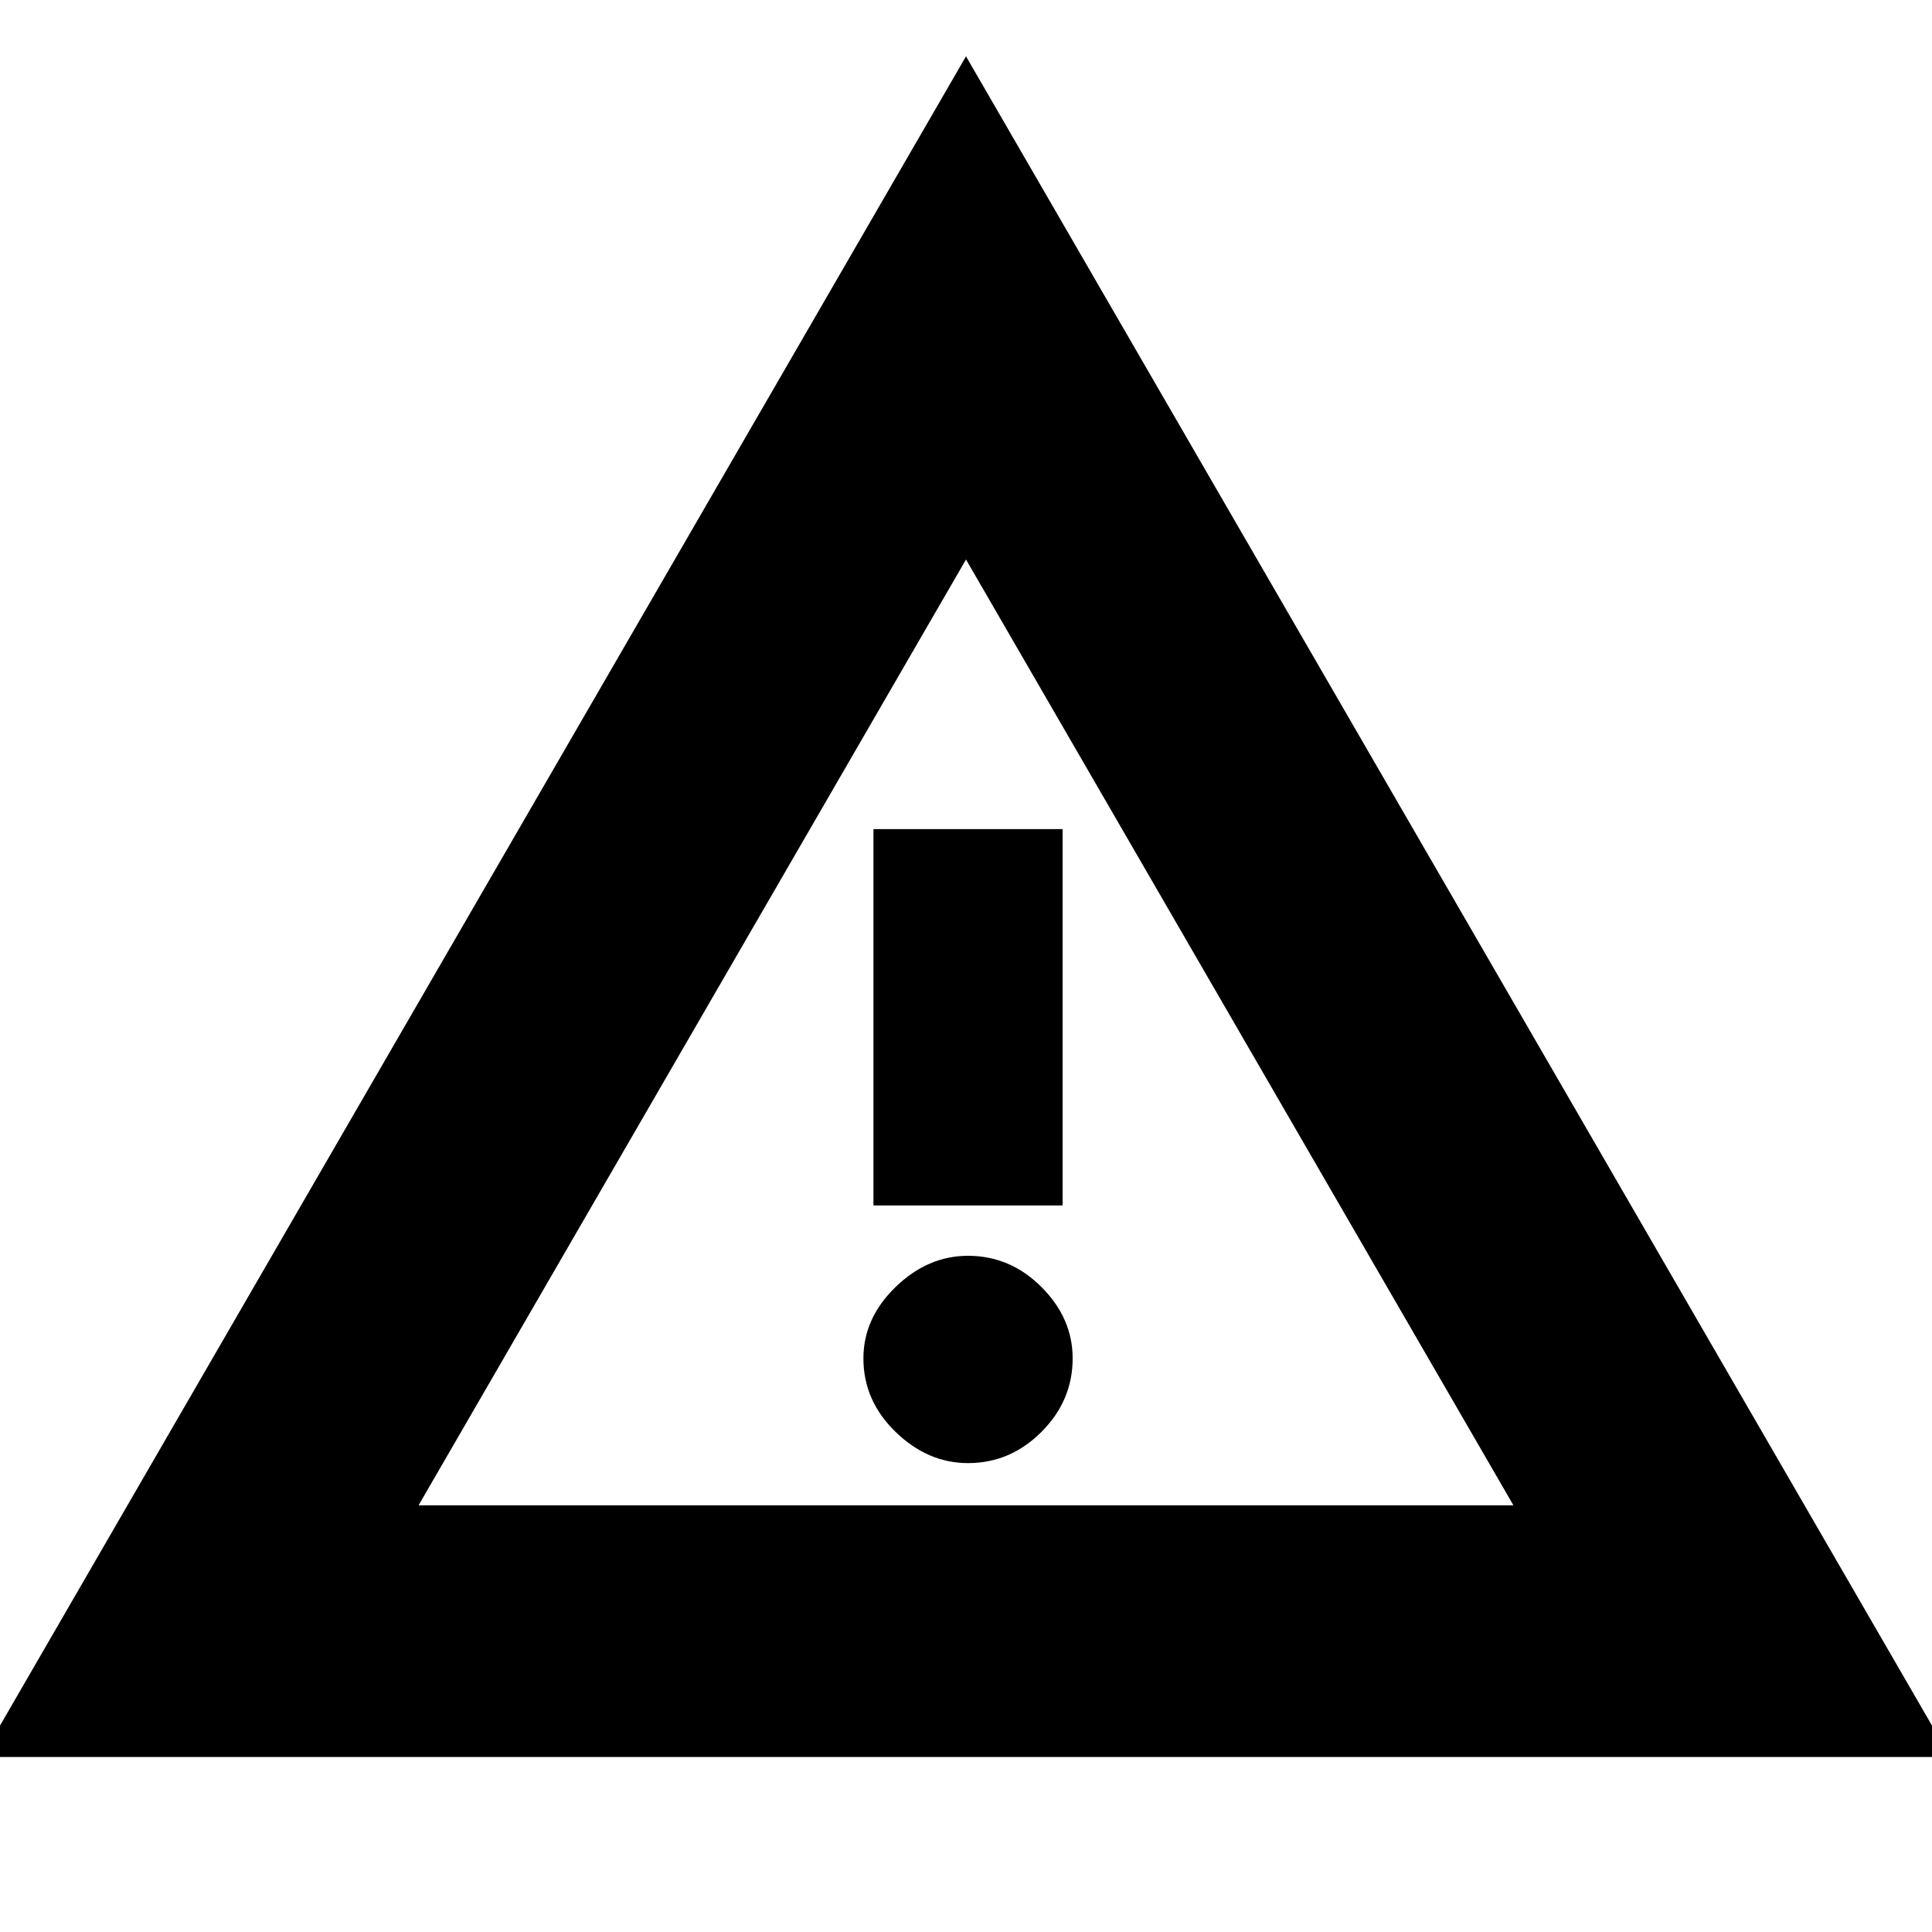 <svg xmlns="http://www.w3.org/2000/svg" height="20" width="20"><path d="M10.021 10.688ZM-0.188 18.188 10 0.583 20.188 18.188ZM9.042 12.479H11V8.583H9.042ZM10.021 15.146Q10.458 15.146 10.781 14.823Q11.104 14.5 11.104 14.062Q11.104 13.646 10.781 13.323Q10.458 13 10.021 13Q9.604 13 9.271 13.323Q8.938 13.646 8.938 14.062Q8.938 14.5 9.271 14.823Q9.604 15.146 10.021 15.146ZM4.333 15.583H15.667L10 5.792Z"/></svg>